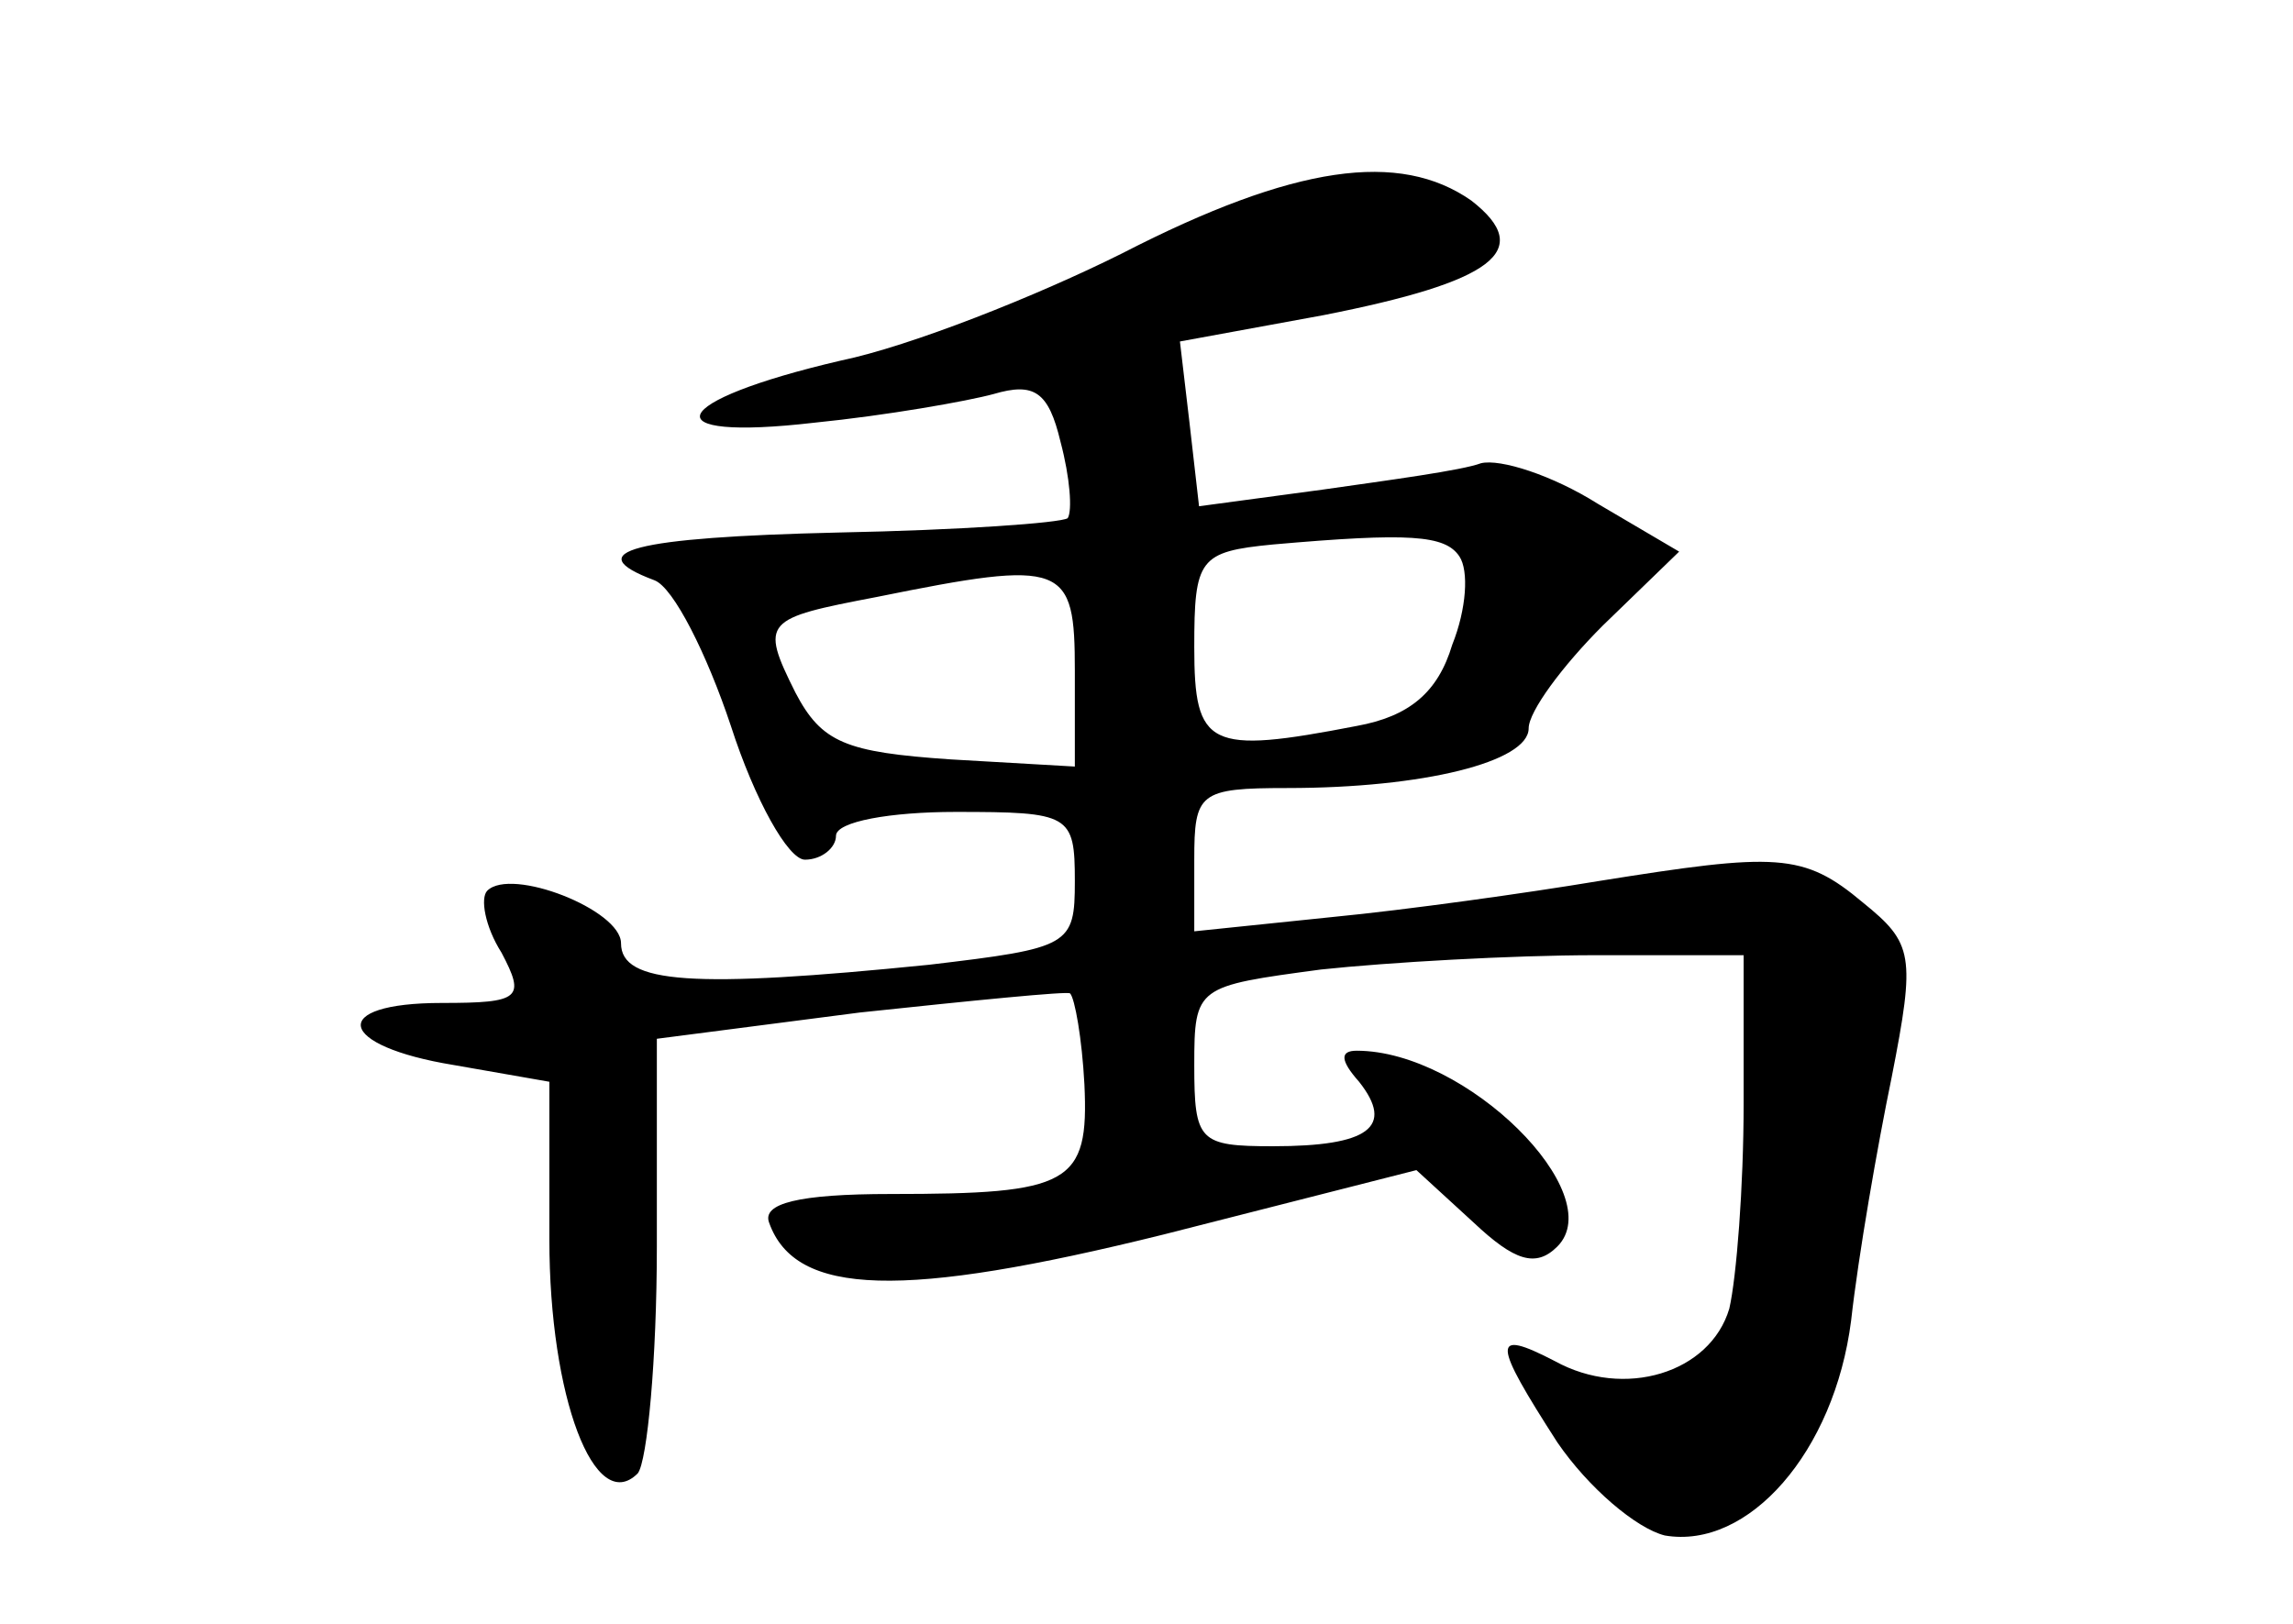 <?xml version="1.0" standalone="no"?>
<!DOCTYPE svg PUBLIC "-//W3C//DTD SVG 20010904//EN"
 "http://www.w3.org/TR/2001/REC-SVG-20010904/DTD/svg10.dtd">
<svg version="1.0" xmlns="http://www.w3.org/2000/svg"
 width="96pt" height="68pt" viewBox="0 0 96 68"
 preserveAspectRatio="xMidYMid meet">
<g transform="translate(0,68) scale(0.1,-0.1)"
fill="#000000" stroke="none">
<path d="M470 574 c-36 -18 -89 -39 -118 -45 -73 -17 -80 -34 -11 -26 30 3 64
9 75 12 17 5 23 1 28 -20 4 -15 5 -29 3 -32 -3 -2 -45 -5 -96 -6 -86 -2 -109
-8 -77 -20 8 -3 22 -31 32 -61 10 -31 24 -56 31 -56 7 0 13 5 13 10 0 6 23 10
50 10 48 0 50 -1 50 -29 0 -27 -2 -28 -61 -35 -99 -10 -129 -8 -129 9 0 14
-46 32 -56 22 -3 -3 -1 -15 6 -26 10 -19 8 -21 -25 -21 -48 0 -44 -18 5 -26
l40 -7 0 -66 c0 -66 19 -116 37 -98 4 5 8 48 8 95 l0 87 85 11 c47 5 87 9 88
8 2 -2 5 -19 6 -38 2 -42 -6 -46 -81 -46 -39 0 -54 -4 -51 -12 11 -31 56 -32
165 -5 l106 27 24 -22 c17 -16 26 -19 35 -10 22 22 -38 82 -84 82 -7 0 -7 -4
1 -13 15 -19 4 -27 -36 -27 -31 0 -33 2 -33 34 0 33 1 33 53 40 28 3 80 6 115
6 l62 0 0 -62 c0 -35 -3 -73 -6 -86 -8 -27 -44 -38 -73 -22 -27 14 -26 8 1
-34 13 -19 33 -36 45 -39 35 -6 71 35 78 90 3 27 11 73 17 102 10 51 9 56 -12
73 -25 21 -36 21 -111 9 -30 -5 -80 -12 -111 -15 l-58 -6 0 30 c0 28 2 30 39
30 57 0 101 11 101 25 0 7 14 26 31 43 l32 31 -34 20 c-19 12 -41 19 -49 17
-8 -3 -38 -7 -66 -11 l-52 -7 -4 35 -4 34 60 11 c71 14 89 27 62 48 -30 21
-74 15 -146 -22z m141 -127 c4 -6 3 -22 -3 -37 -6 -20 -18 -30 -40 -34 -62
-12 -68 -9 -68 33 0 37 2 40 33 43 57 5 72 4 78 -5z m-161 -48 l0 -40 -52 3
c-44 3 -54 7 -65 28 -15 30 -13 31 34 40 79 16 83 14 83 -31z"/>
</g>
</svg>
